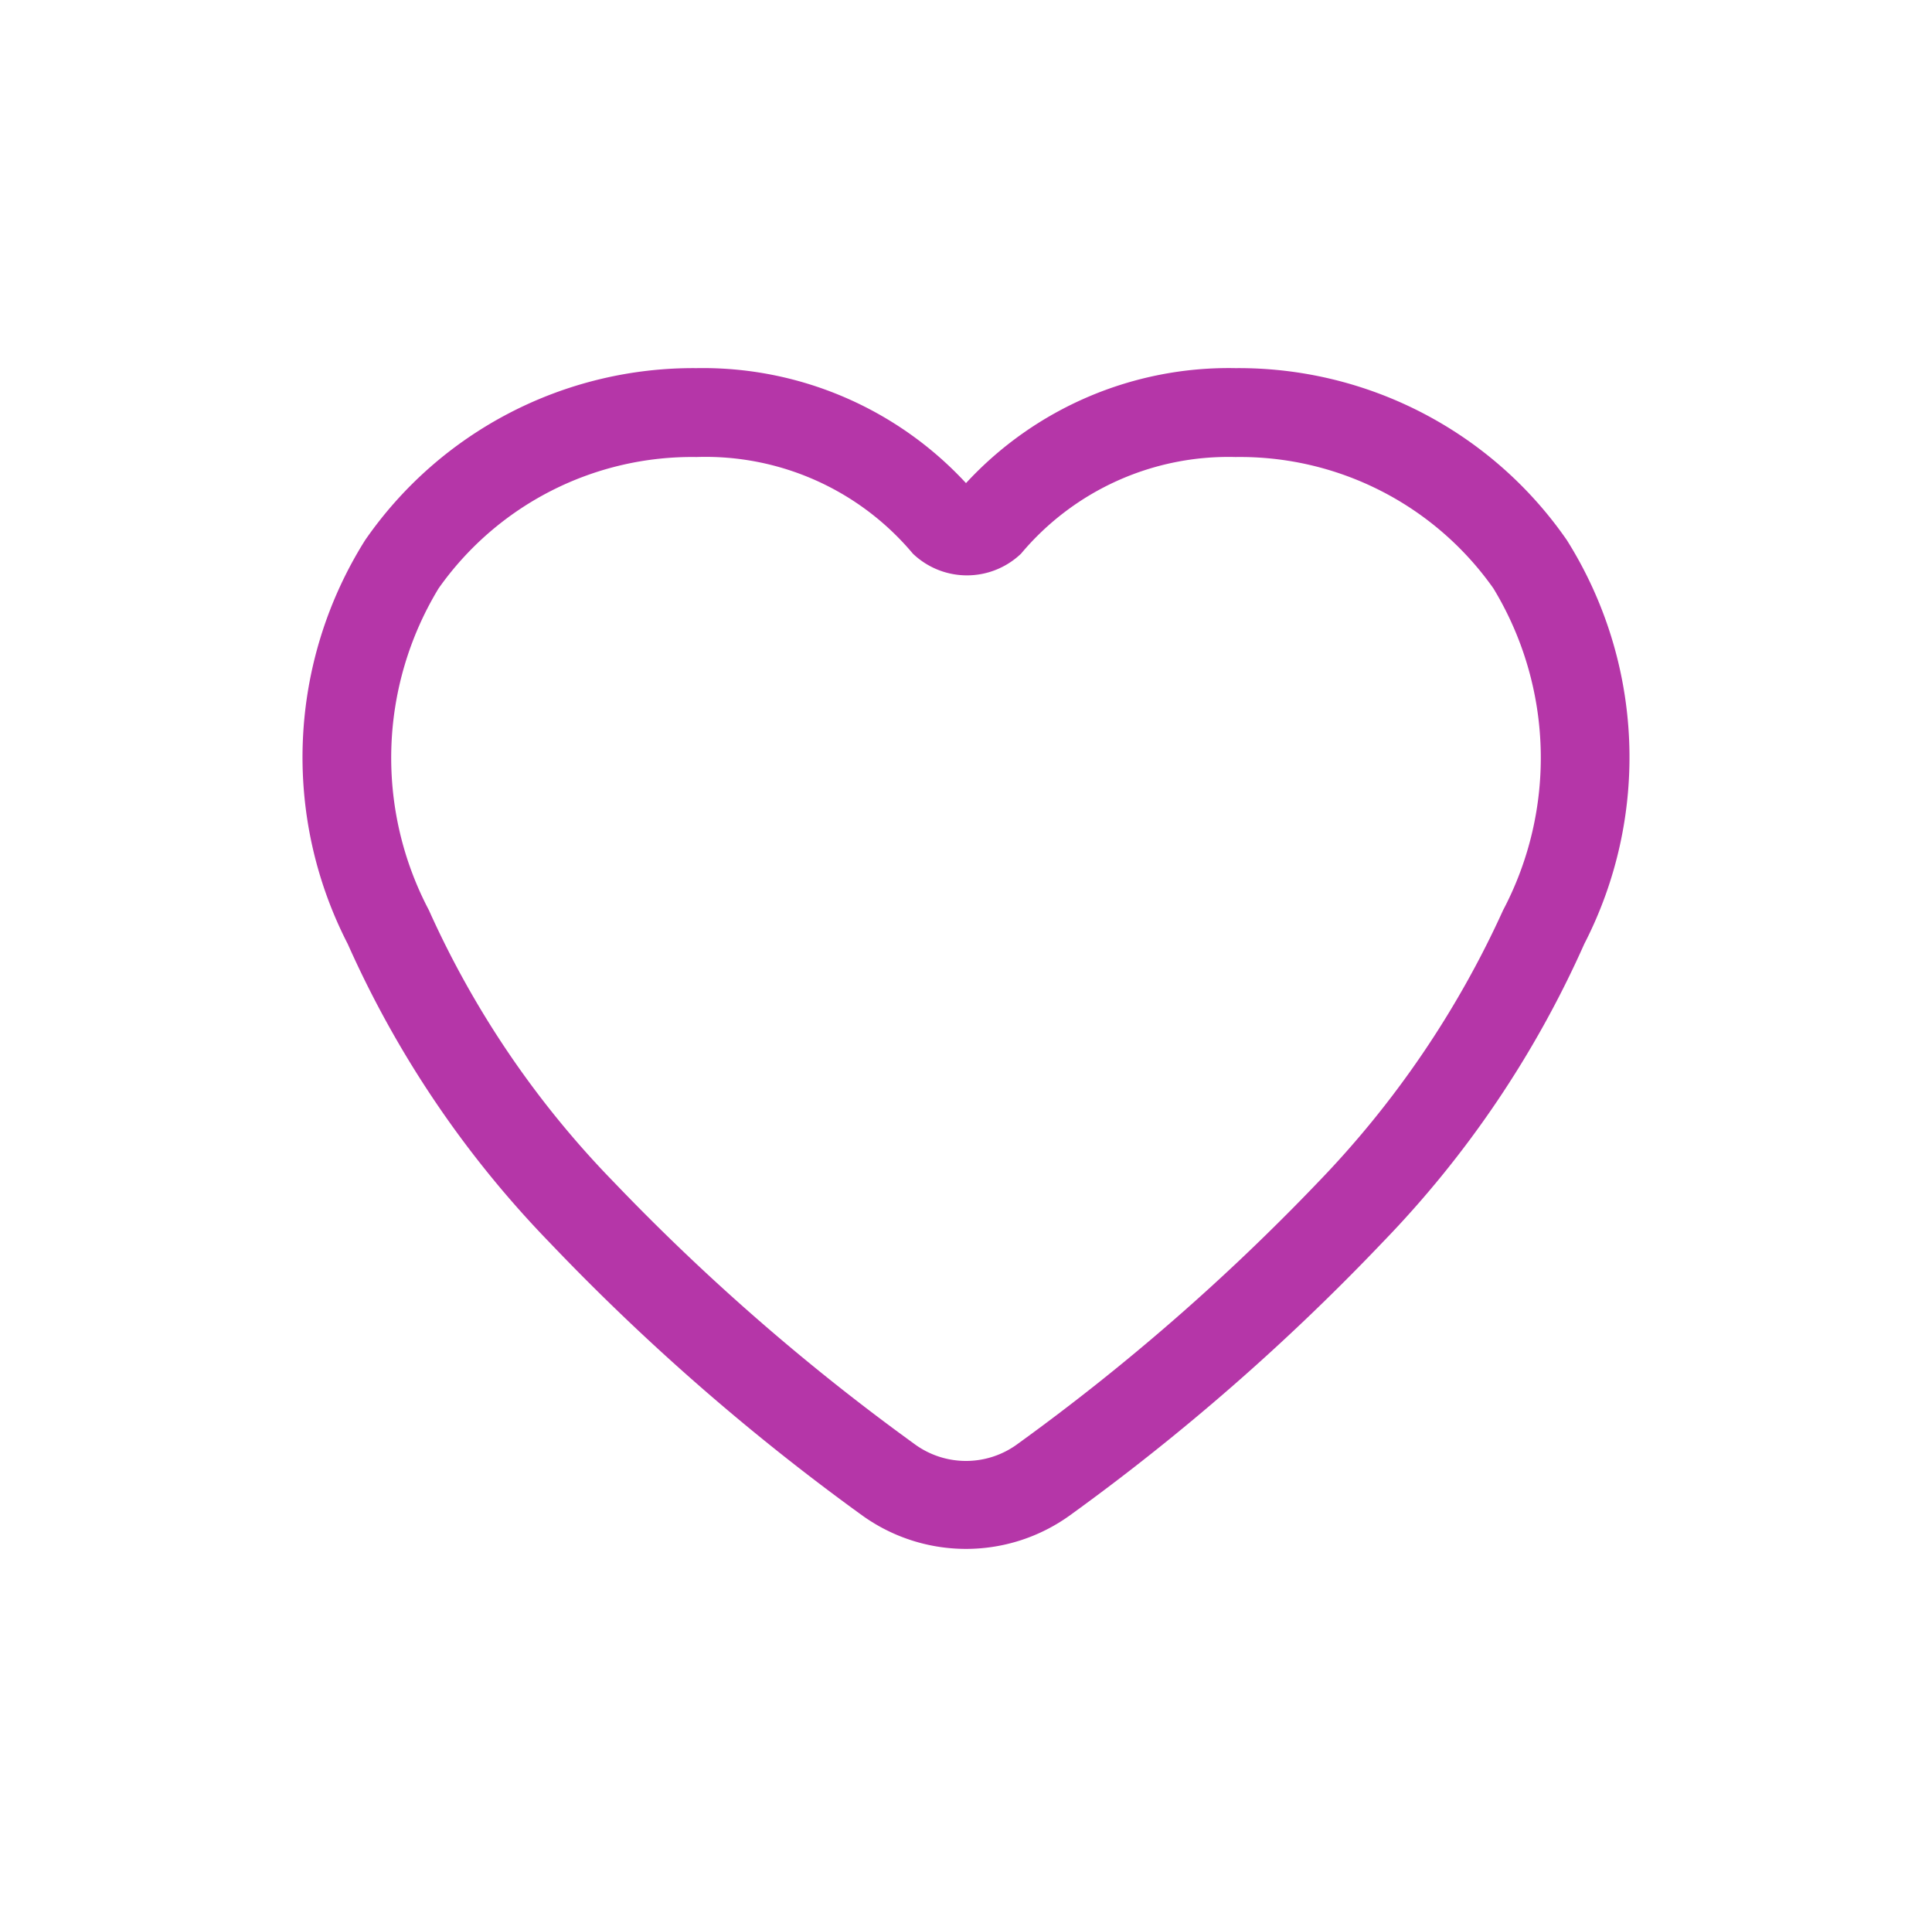 <?xml version="1.0" ?><svg data-name="Capa 1" id="Capa_1" style="fill:#b536a8;" viewBox="0 0 20 19.84" xmlns="http://www.w3.org/2000/svg"><path d="M16.22,5.59a4.13,4.13,0,0,0-3.43-1.78A3.7,3.7,0,0,0,10,5,3.71,3.71,0,0,0,7.21,3.81,4.13,4.13,0,0,0,3.78,5.59,4.22,4.22,0,0,0,3.6,9.77a10.67,10.67,0,0,0,2.09,3.09,23.44,23.44,0,0,0,3.23,2.82,1.84,1.84,0,0,0,2.16,0,23.36,23.36,0,0,0,3.23-2.82A10.67,10.67,0,0,0,16.4,9.77,4.22,4.22,0,0,0,16.22,5.59Zm-.66,3.83a10,10,0,0,1-1.92,2.82,22.72,22.72,0,0,1-3.1,2.7.9.9,0,0,1-1.08,0,22.8,22.8,0,0,1-3.1-2.7A9.75,9.75,0,0,1,4.44,9.42a3.38,3.38,0,0,1,.1-3.33A3.21,3.21,0,0,1,7.21,4.73a2.8,2.8,0,0,1,2.24,1,.81.81,0,0,0,1.12,0,2.8,2.8,0,0,1,2.22-1,3.21,3.21,0,0,1,2.67,1.36A3.38,3.38,0,0,1,15.56,9.42Z"/></svg>